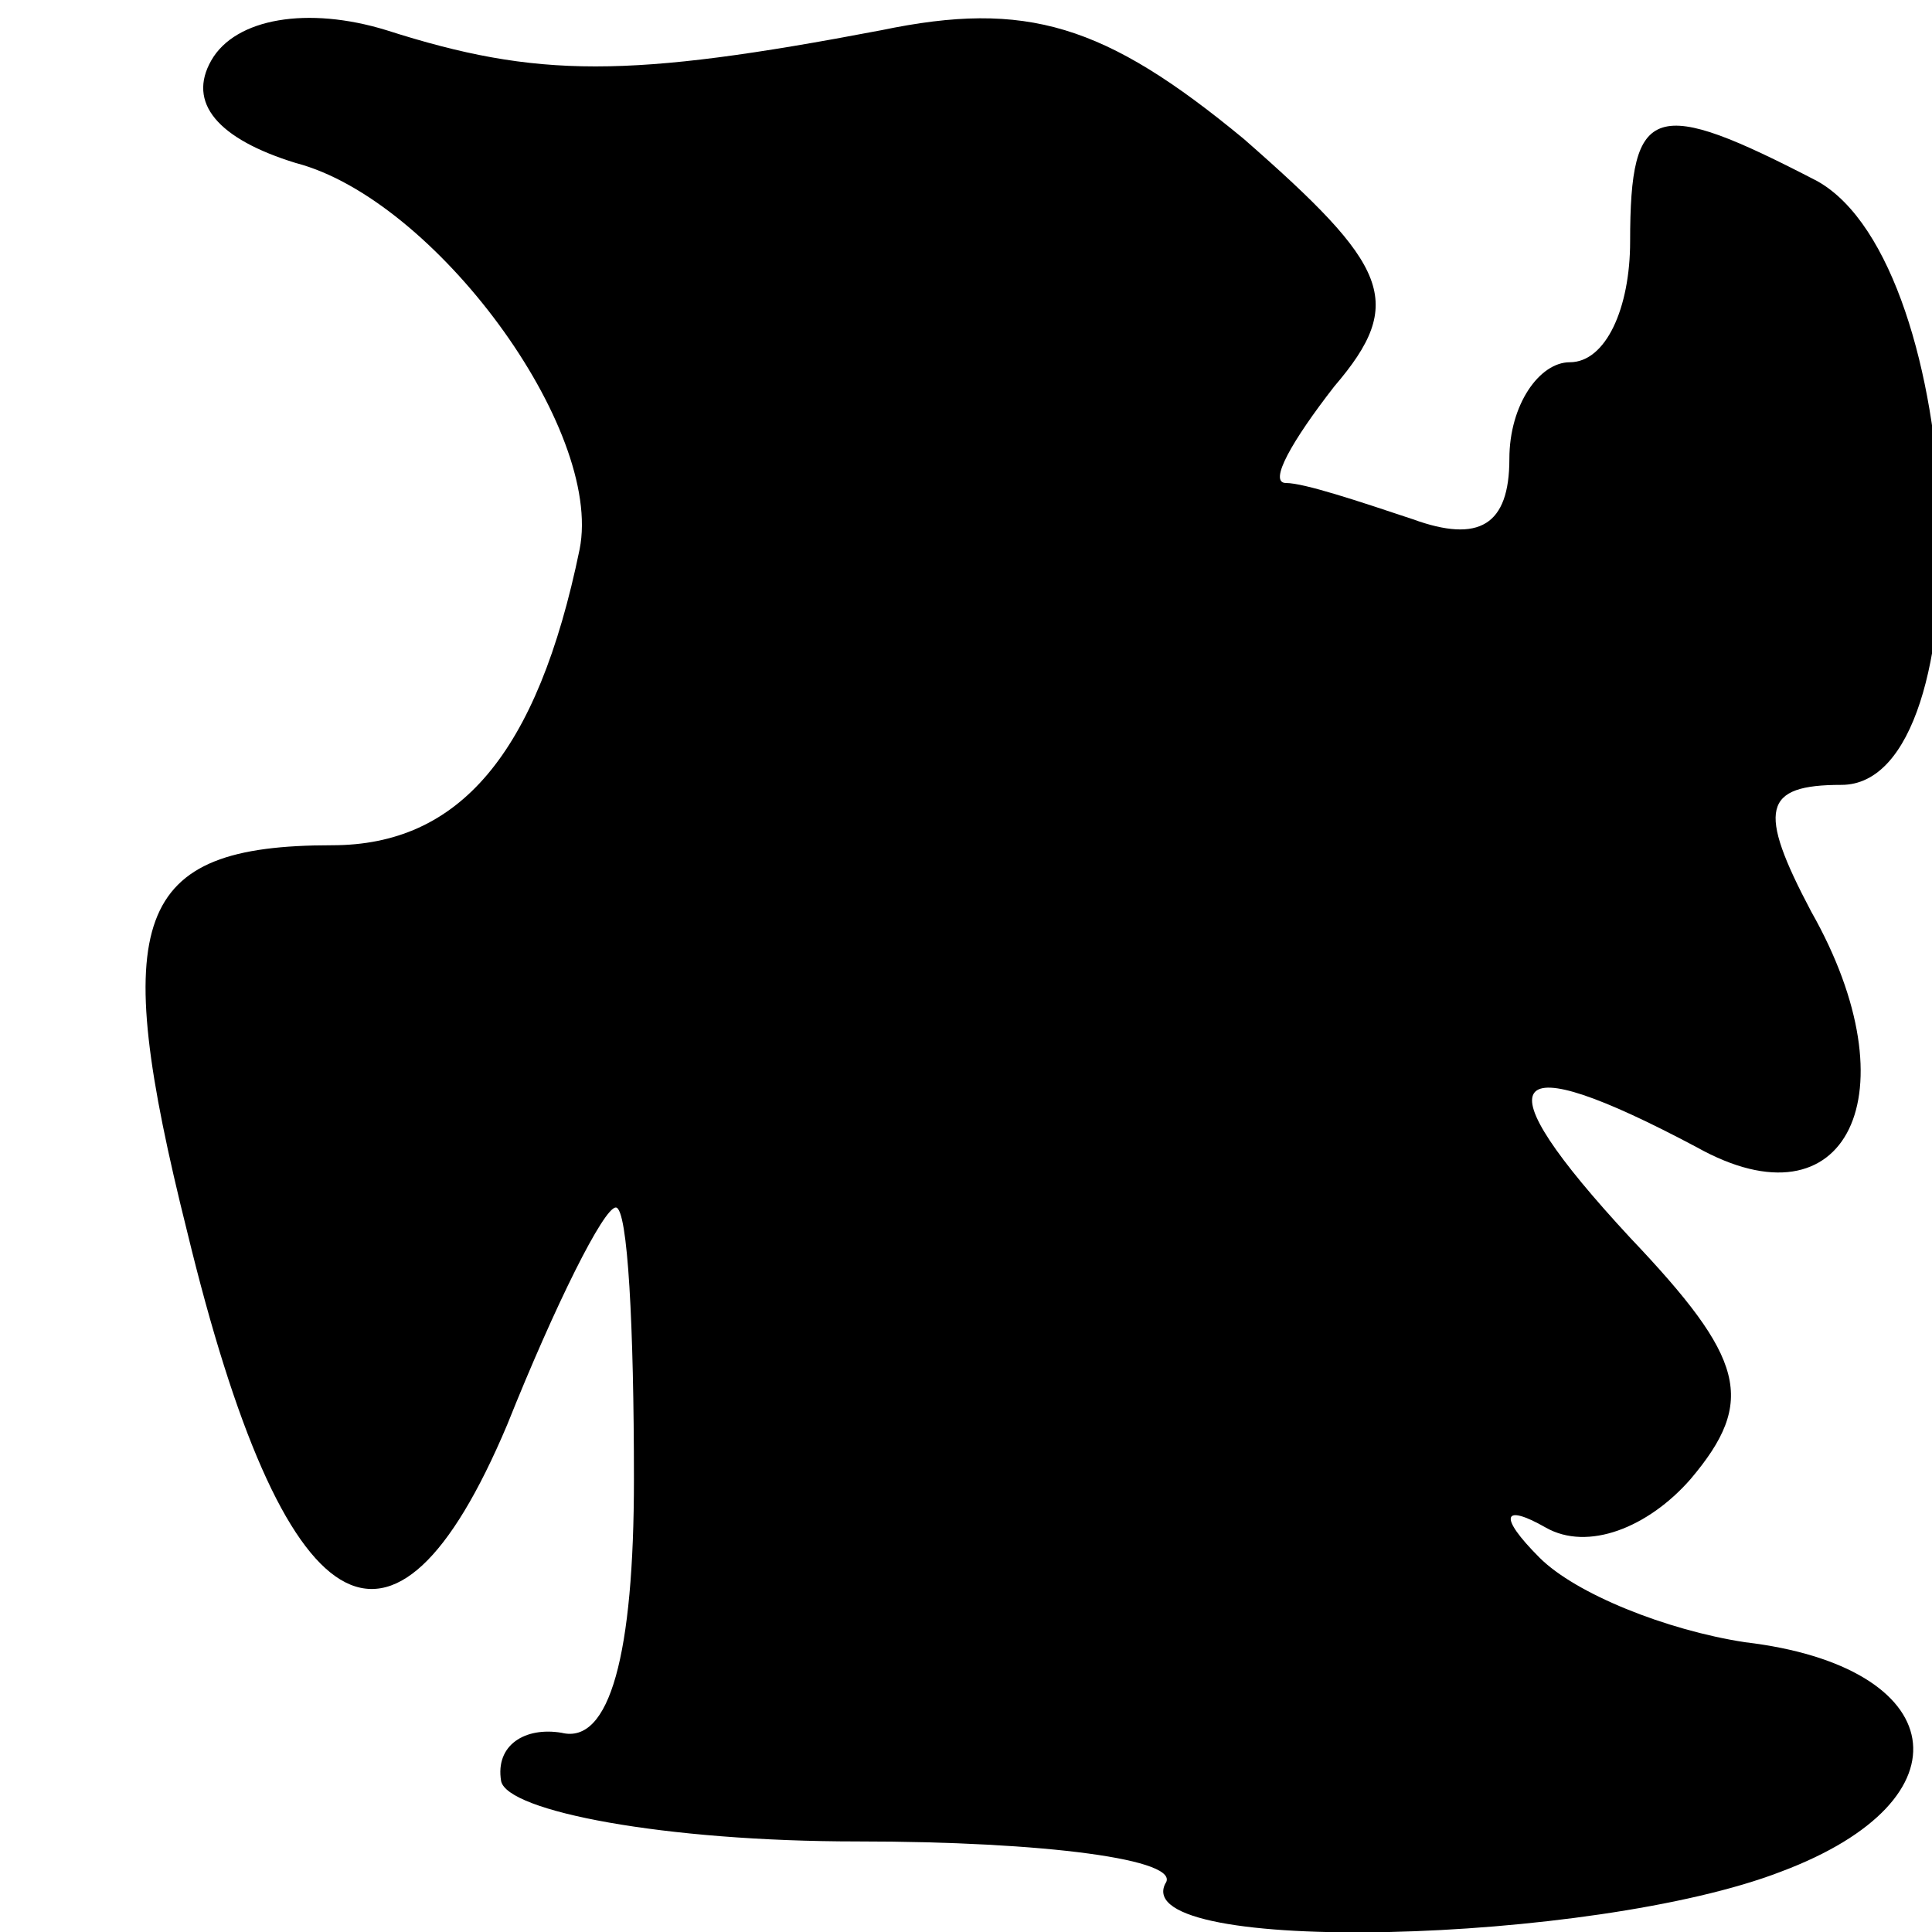 <?xml version="1.0" standalone="no"?>
<!DOCTYPE svg PUBLIC "-//W3C//DTD SVG 20010904//EN"
 "http://www.w3.org/TR/2001/REC-SVG-20010904/DTD/svg10.dtd">
<svg version="1.0" xmlns="http://www.w3.org/2000/svg"
 width="32pt" height="32pt" viewBox="0 0 32 32"
 preserveAspectRatio="xMidYMid meet">
<g transform="translate(0,32) scale(0.1,-0.1)"
fill="#000000" stroke="none">
<path fill="#000000" stroke="none" d="M35 310 c-4 -7 1 -13 14 -17 23 -6 51
-44 47 -64 -7 -34 -20 -49 -41 -49 -33 0 -37 -12 -24 -64 16 -66 34 -77 53
-32 8 20 16 36 18 36 2 0 3 -20 3 -45 0 -29 -4 -44 -12 -42 -6 1 -11 -2 -10
-8 1 -5 27 -10 59 -10 31 0 54 -3 51 -7 -6 -12 71 -10 102 2 32 12 28 34 -6
38 -13 2 -28 8 -34 14 -7 7 -6 9 1 5 7 -4 17 0 24 8 11 13 9 20 -10 40 -25 27
-21 32 11 15 25 -14 36 9 19 39 -9 17 -8 21 5 21 24 0 21 86 -4 100 -27 14
-31 13 -31 -10 0 -11 -4 -20 -10 -20 -5 0 -10 -7 -10 -16 0 -11 -5 -14 -16
-10 -9 3 -18 6 -21 6 -3 0 1 7 8 16 12 14 9 20 -15 41 -23 19 -36 23 -60 18
-42 -8 -57 -8 -82 0 -13 4 -25 2 -29 -5z"/>
</g>
</svg>
